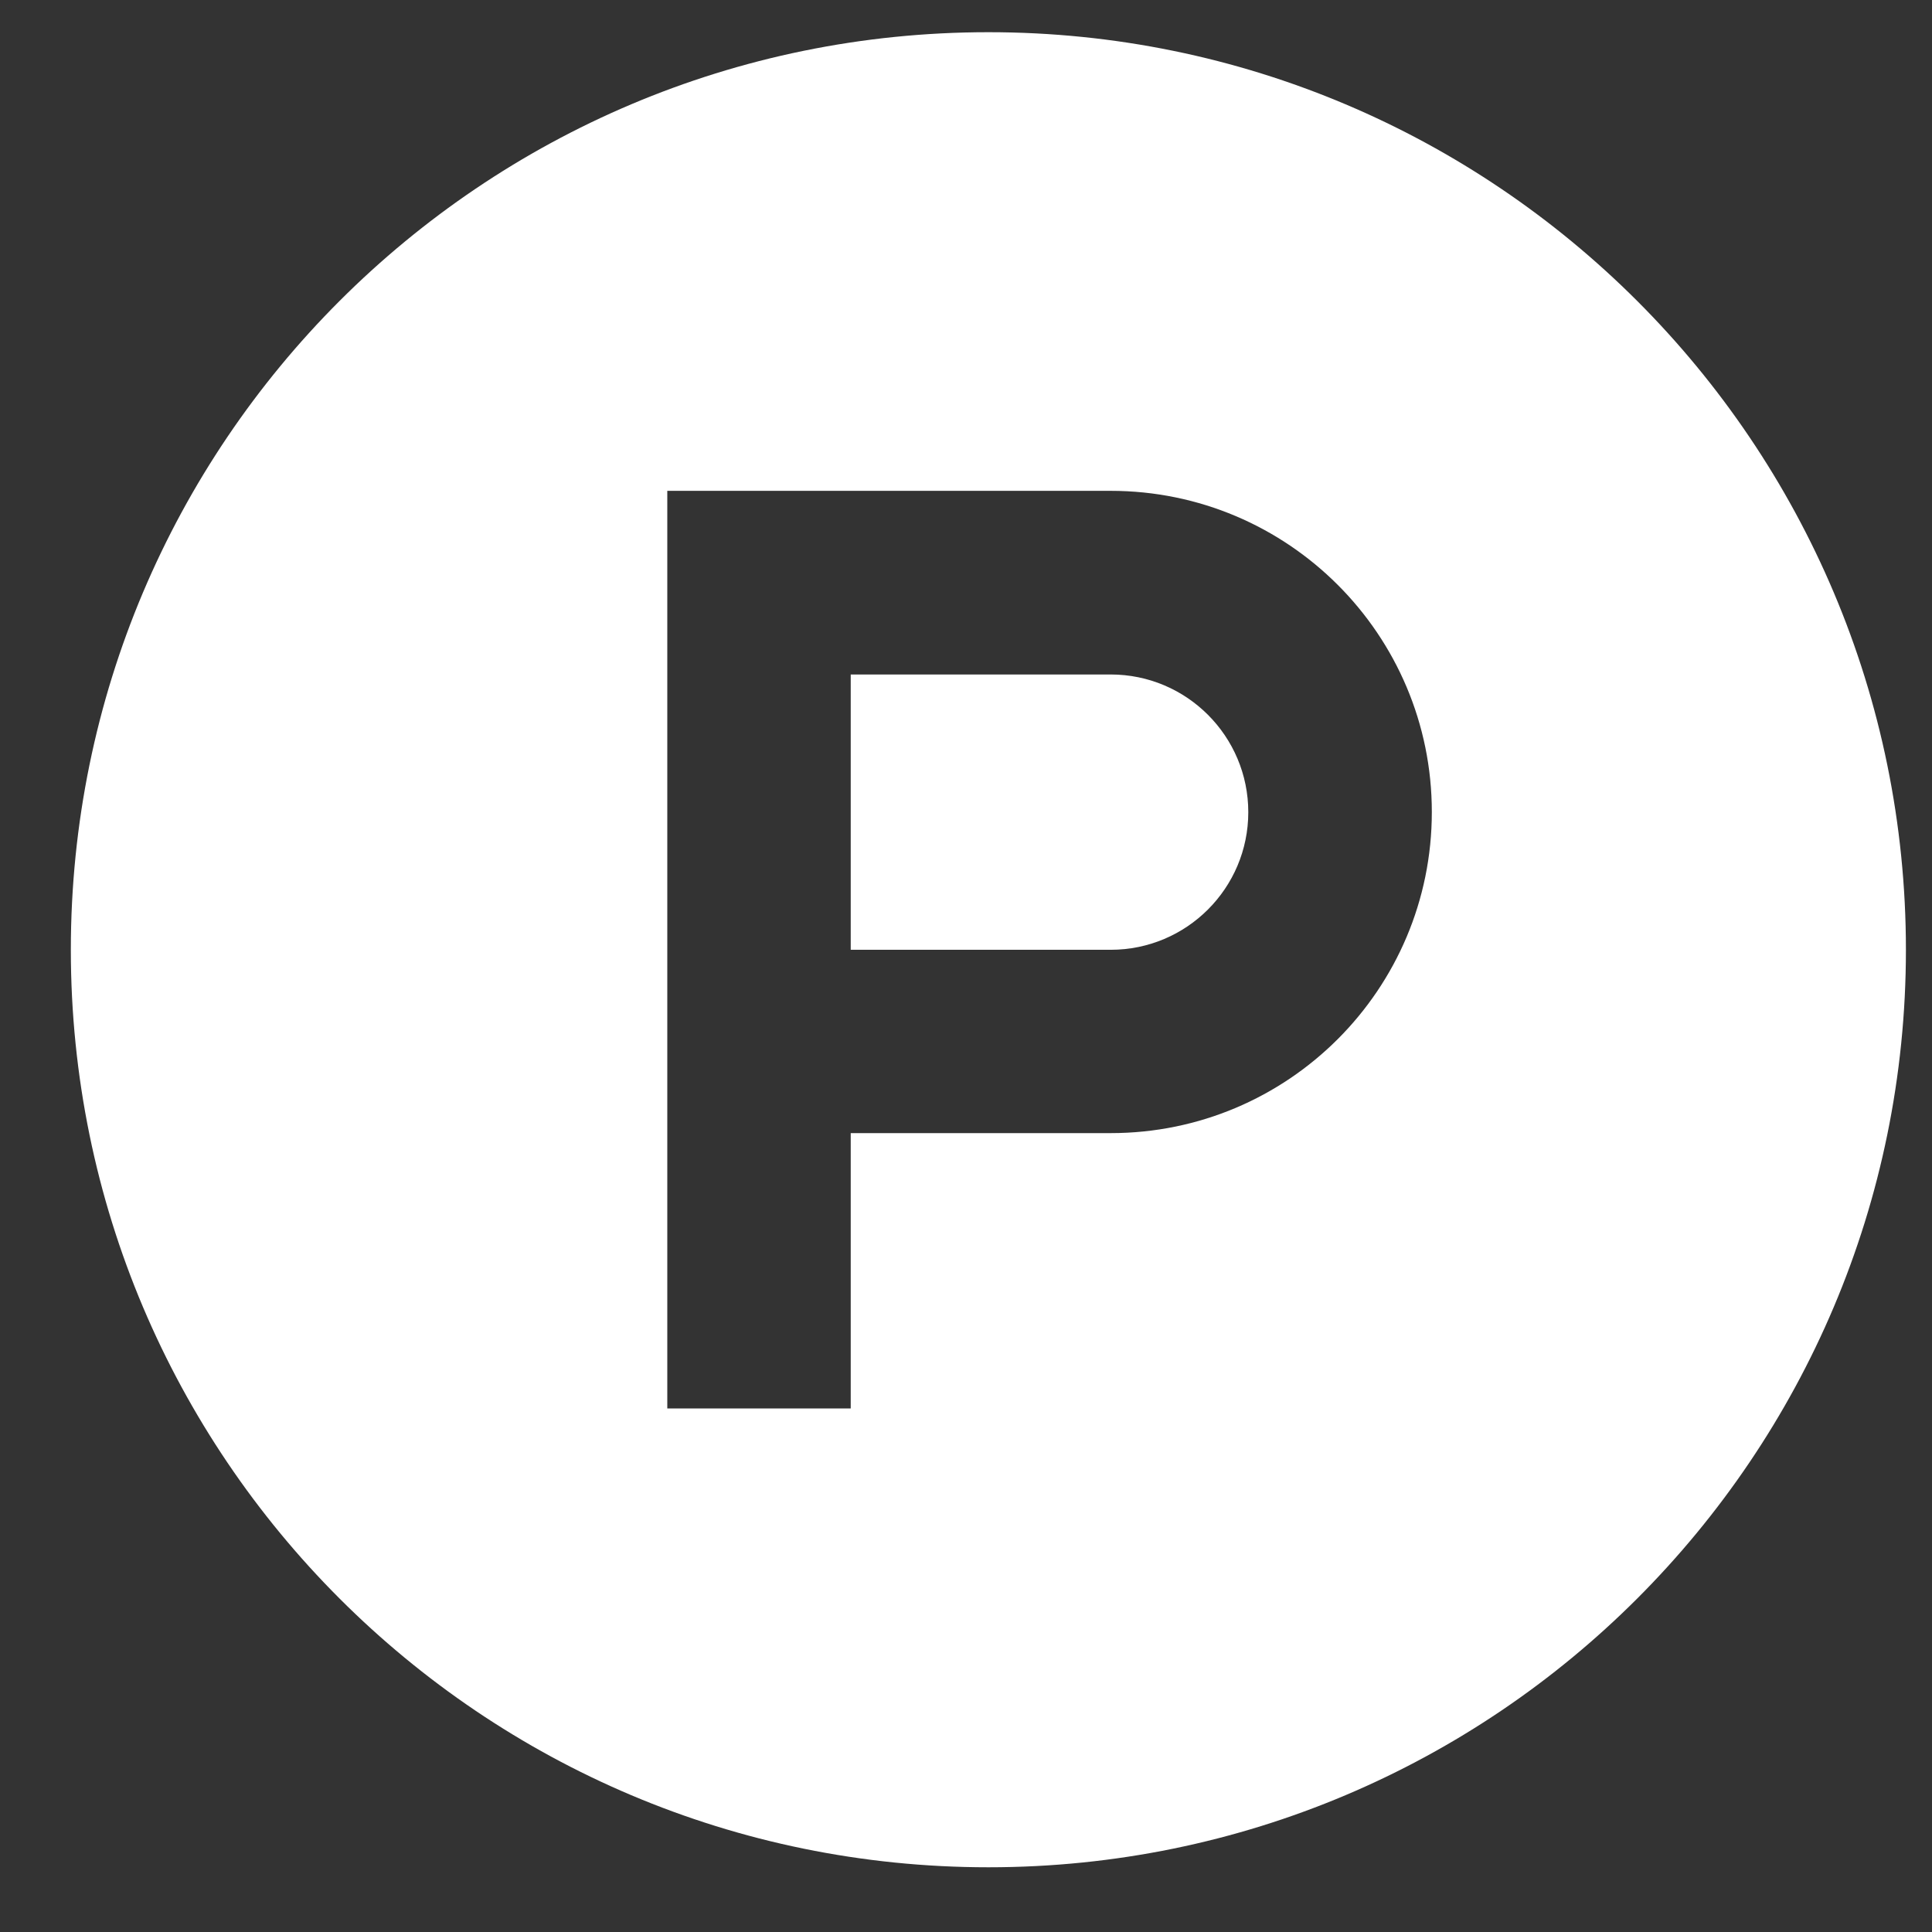 <svg width="18" height="18" viewBox="0 0 18 18" version="1.1" xmlns="http://www.w3.org/2000/svg" xmlns:xlink="http://www.w3.org/1999/xlink">
<rect x="0" y="0" width="18" height="18" fill="#333333" stroke="none"/>
<title>producthunt</title>
<desc>Created using Figma</desc>
<g id="Canvas" transform="translate(-5602 -36891)">
<g id="producthunt">
<use xlink:href="#path0_fill" transform="translate(5602.66 36891.3)" fill="#FFFFFF"/>
</g>
</g>
<defs>
<path id="path0_fill" fill-rule="evenodd" d="M 9.688 5.984L 9.688 5.984L 7.266 5.984L 7.266 8.549L 9.688 8.549C 10.396 8.549 10.97 7.975 10.97 7.267C 10.97 6.559 10.396 5.984 9.688 5.984L 9.688 5.984ZM 8.549 0C 3.827 0 0 3.827 0 8.549C 0 13.27 3.827 17.097 8.549 17.097C 13.27 17.097 17.097 13.27 17.097 8.549C 17.097 3.827 13.27 0 8.549 0L 8.549 0ZM 9.688 10.257L 9.688 10.257L 7.266 10.257L 7.266 12.822L 5.557 12.822L 5.557 4.273L 9.688 4.273C 11.341 4.273 12.68 5.613 12.68 7.265C 12.68 8.918 11.341 10.257 9.688 10.257L 9.688 10.257Z"/>
</defs>
</svg>
